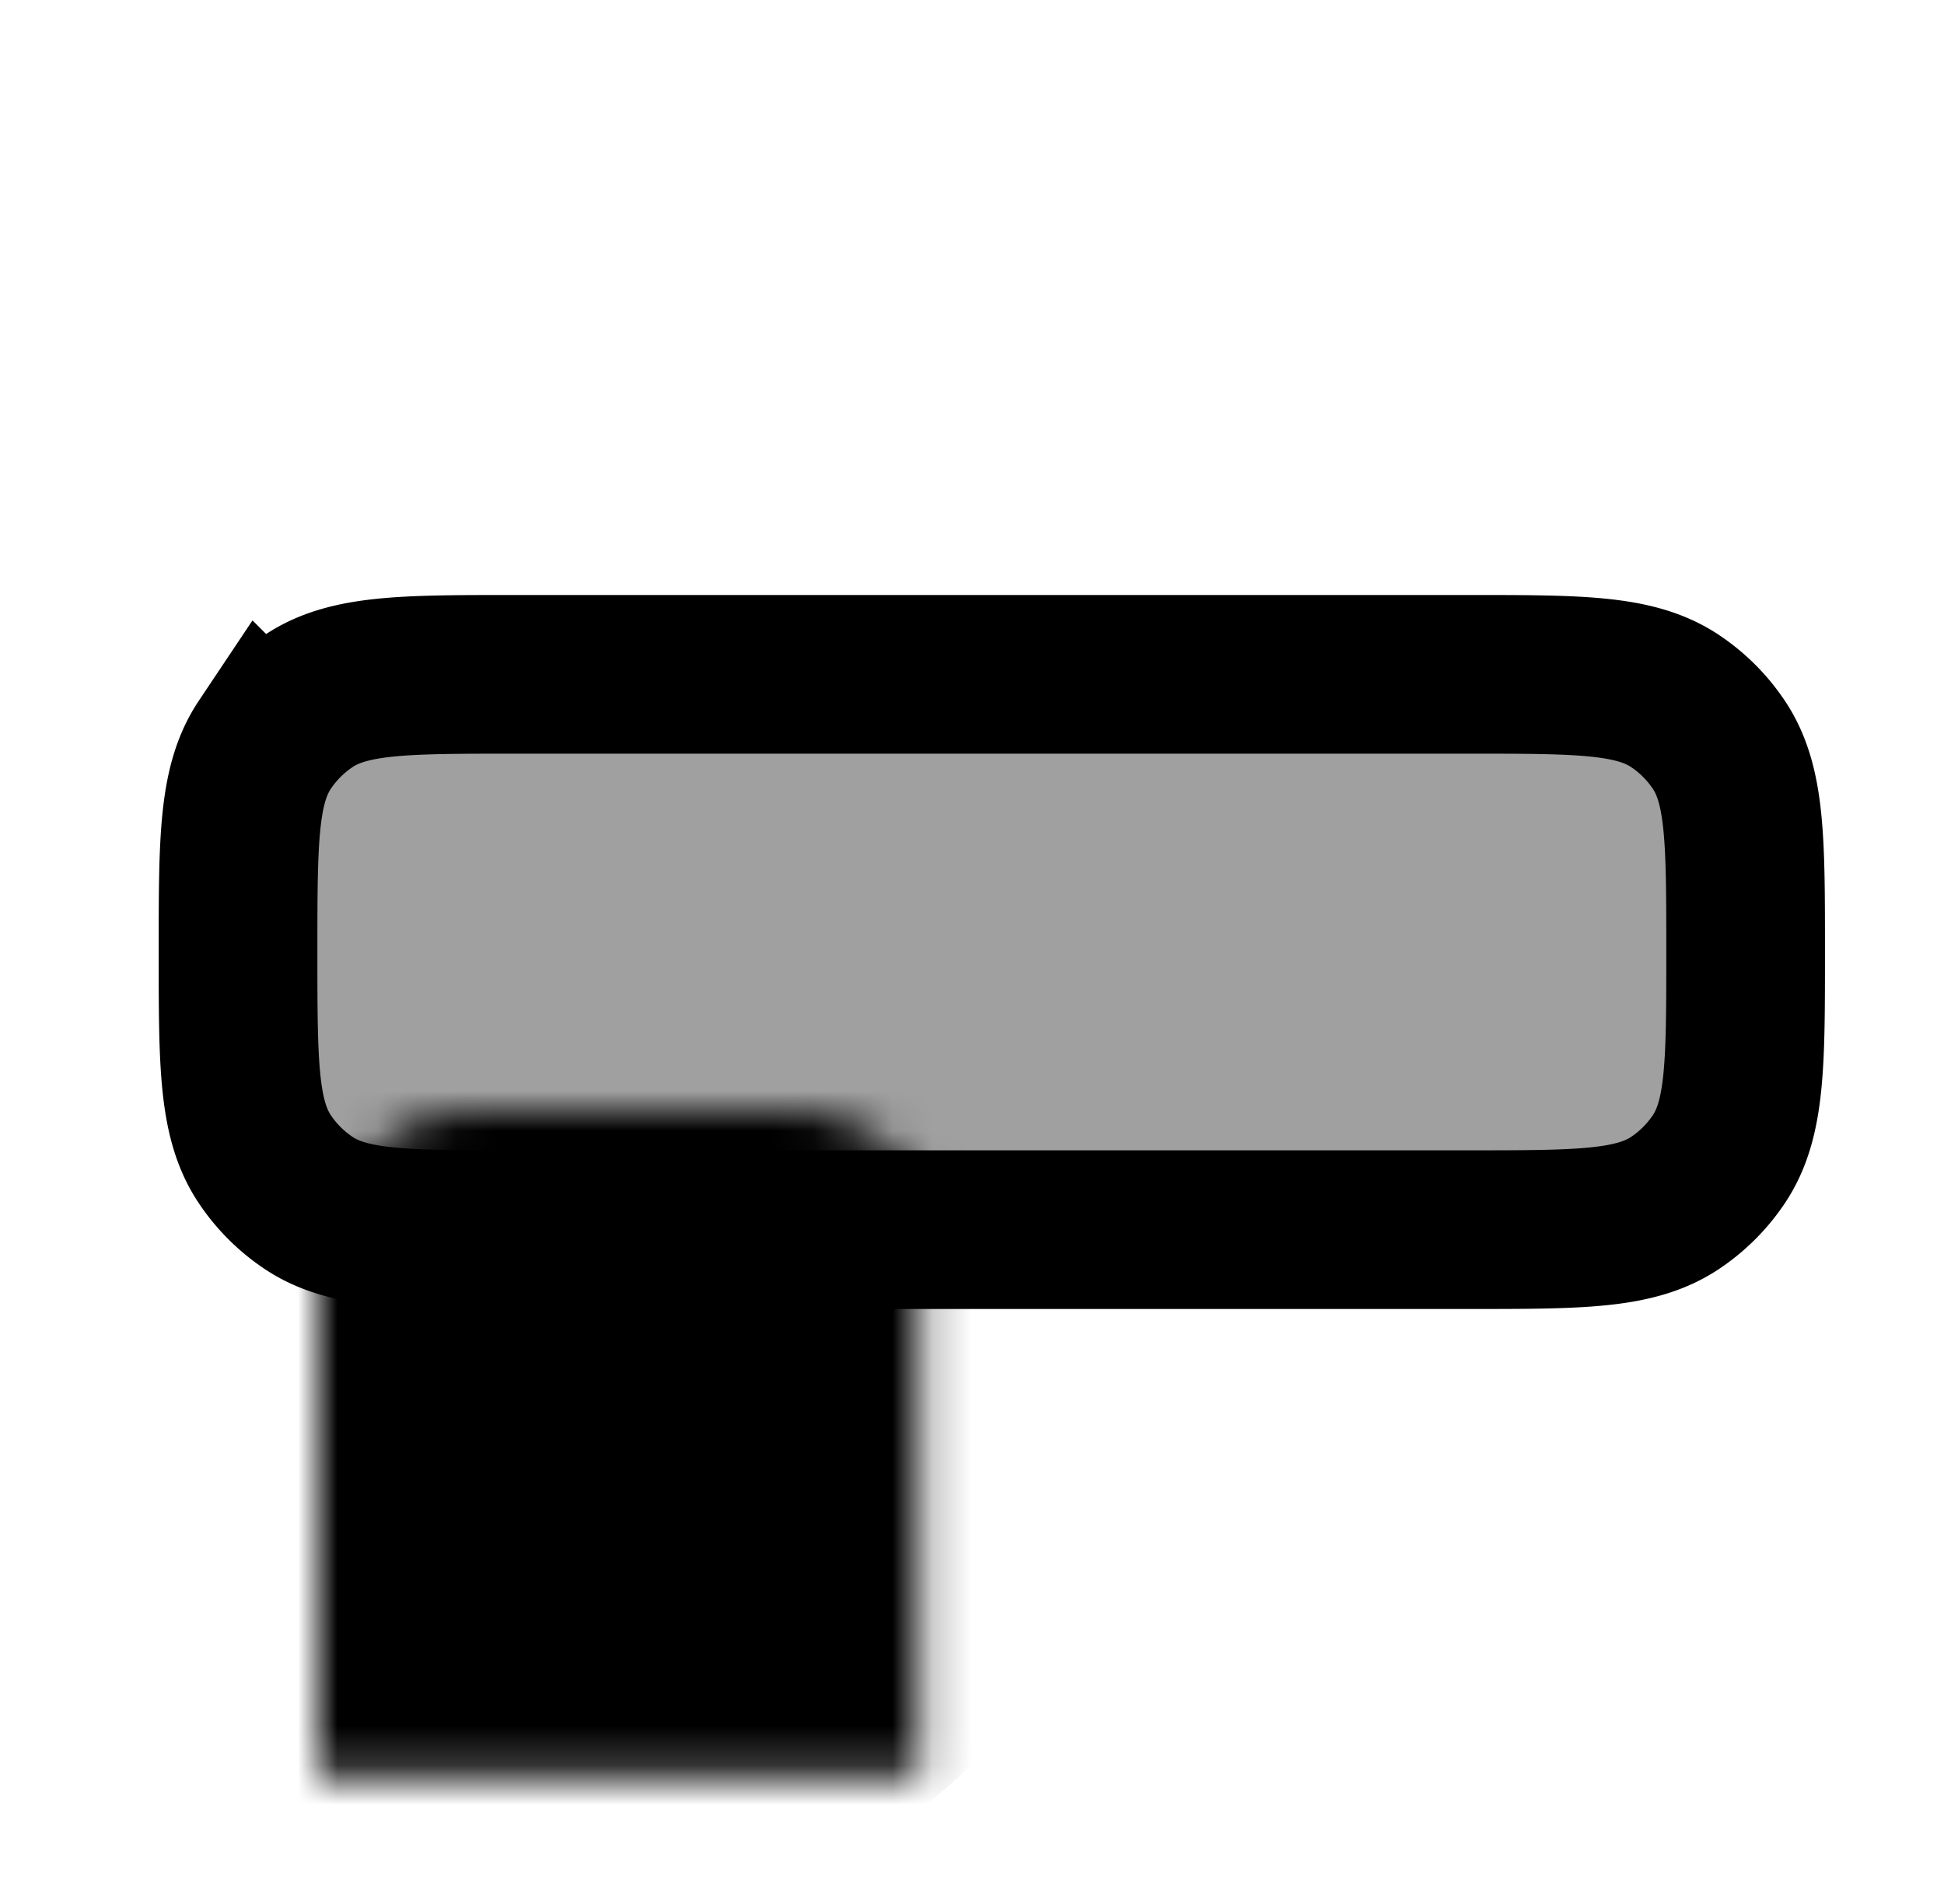 <svg xmlns="http://www.w3.org/2000/svg" width="49" height="48" fill="none" viewBox="0 0 49 48">
  <path fill="#0D85FF" d="M20 29.5a1.5 1.5 0 0 1-3 0v-11a1.5 1.5 0 0 1 3 0v11Z"/>
  <rect width="38" height="14" x="44" y="31" fill="#A0A0A0" rx="4" transform="rotate(180 44 31)"/>
  <path stroke="currentColor" stroke-width="4" d="M44 24c0 2.809 0 4.213-.674 5.222a4.003 4.003 0 0 1-1.104 1.104C41.213 31 39.81 31 37 31H13c-2.809 0-4.213 0-5.222-.674a4.002 4.002 0 0 1-1.104-1.104C6 28.213 6 26.81 6 24c0-2.809 0-4.213.674-5.222a4.002 4.002 0 0 1 1.104-1.104C8.787 17 10.19 17 13 17h24c2.809 0 4.213 0 5.222.674a4 4 0 0 1 1.104 1.104C44 19.787 44 21.19 44 24Z"/>
  <g filter="url(#switch-control-off-outlined__a)">
    <mask id="switch-control-off-outlined__b" fill="#fff">
      <rect width="16" height="24" x="4" y="12" rx="4"/>
    </mask>
    <rect width="16" height="24" x="4" y="12" stroke="currentColor" stroke-width="16" mask="url(#switch-control-off-outlined__b)" rx="4" shape-rendering="crispEdges"/>
  </g>
  <defs>
    <filter id="switch-control-off-outlined__a" width="24" height="32" x="0" y="12" color-interpolation-filters="sRGB" filterUnits="userSpaceOnUse">
      <feFlood flood-opacity="0" result="BackgroundImageFix"/>
      <feColorMatrix in="SourceAlpha" result="hardAlpha" values="0 0 0 0 0 0 0 0 0 0 0 0 0 0 0 0 0 0 127 0"/>
      <feOffset dy="4"/>
      <feGaussianBlur stdDeviation="2"/>
      <feComposite in2="hardAlpha" operator="out"/>
      <feColorMatrix values="0 0 0 0 0 0 0 0 0 0 0 0 0 0 0 0 0 0 0.25 0"/>
      <feBlend in2="BackgroundImageFix" result="effect1_dropShadow_1020_474"/>
      <feBlend in="SourceGraphic" in2="effect1_dropShadow_1020_474" result="shape"/>
    </filter>
  </defs>
</svg>
